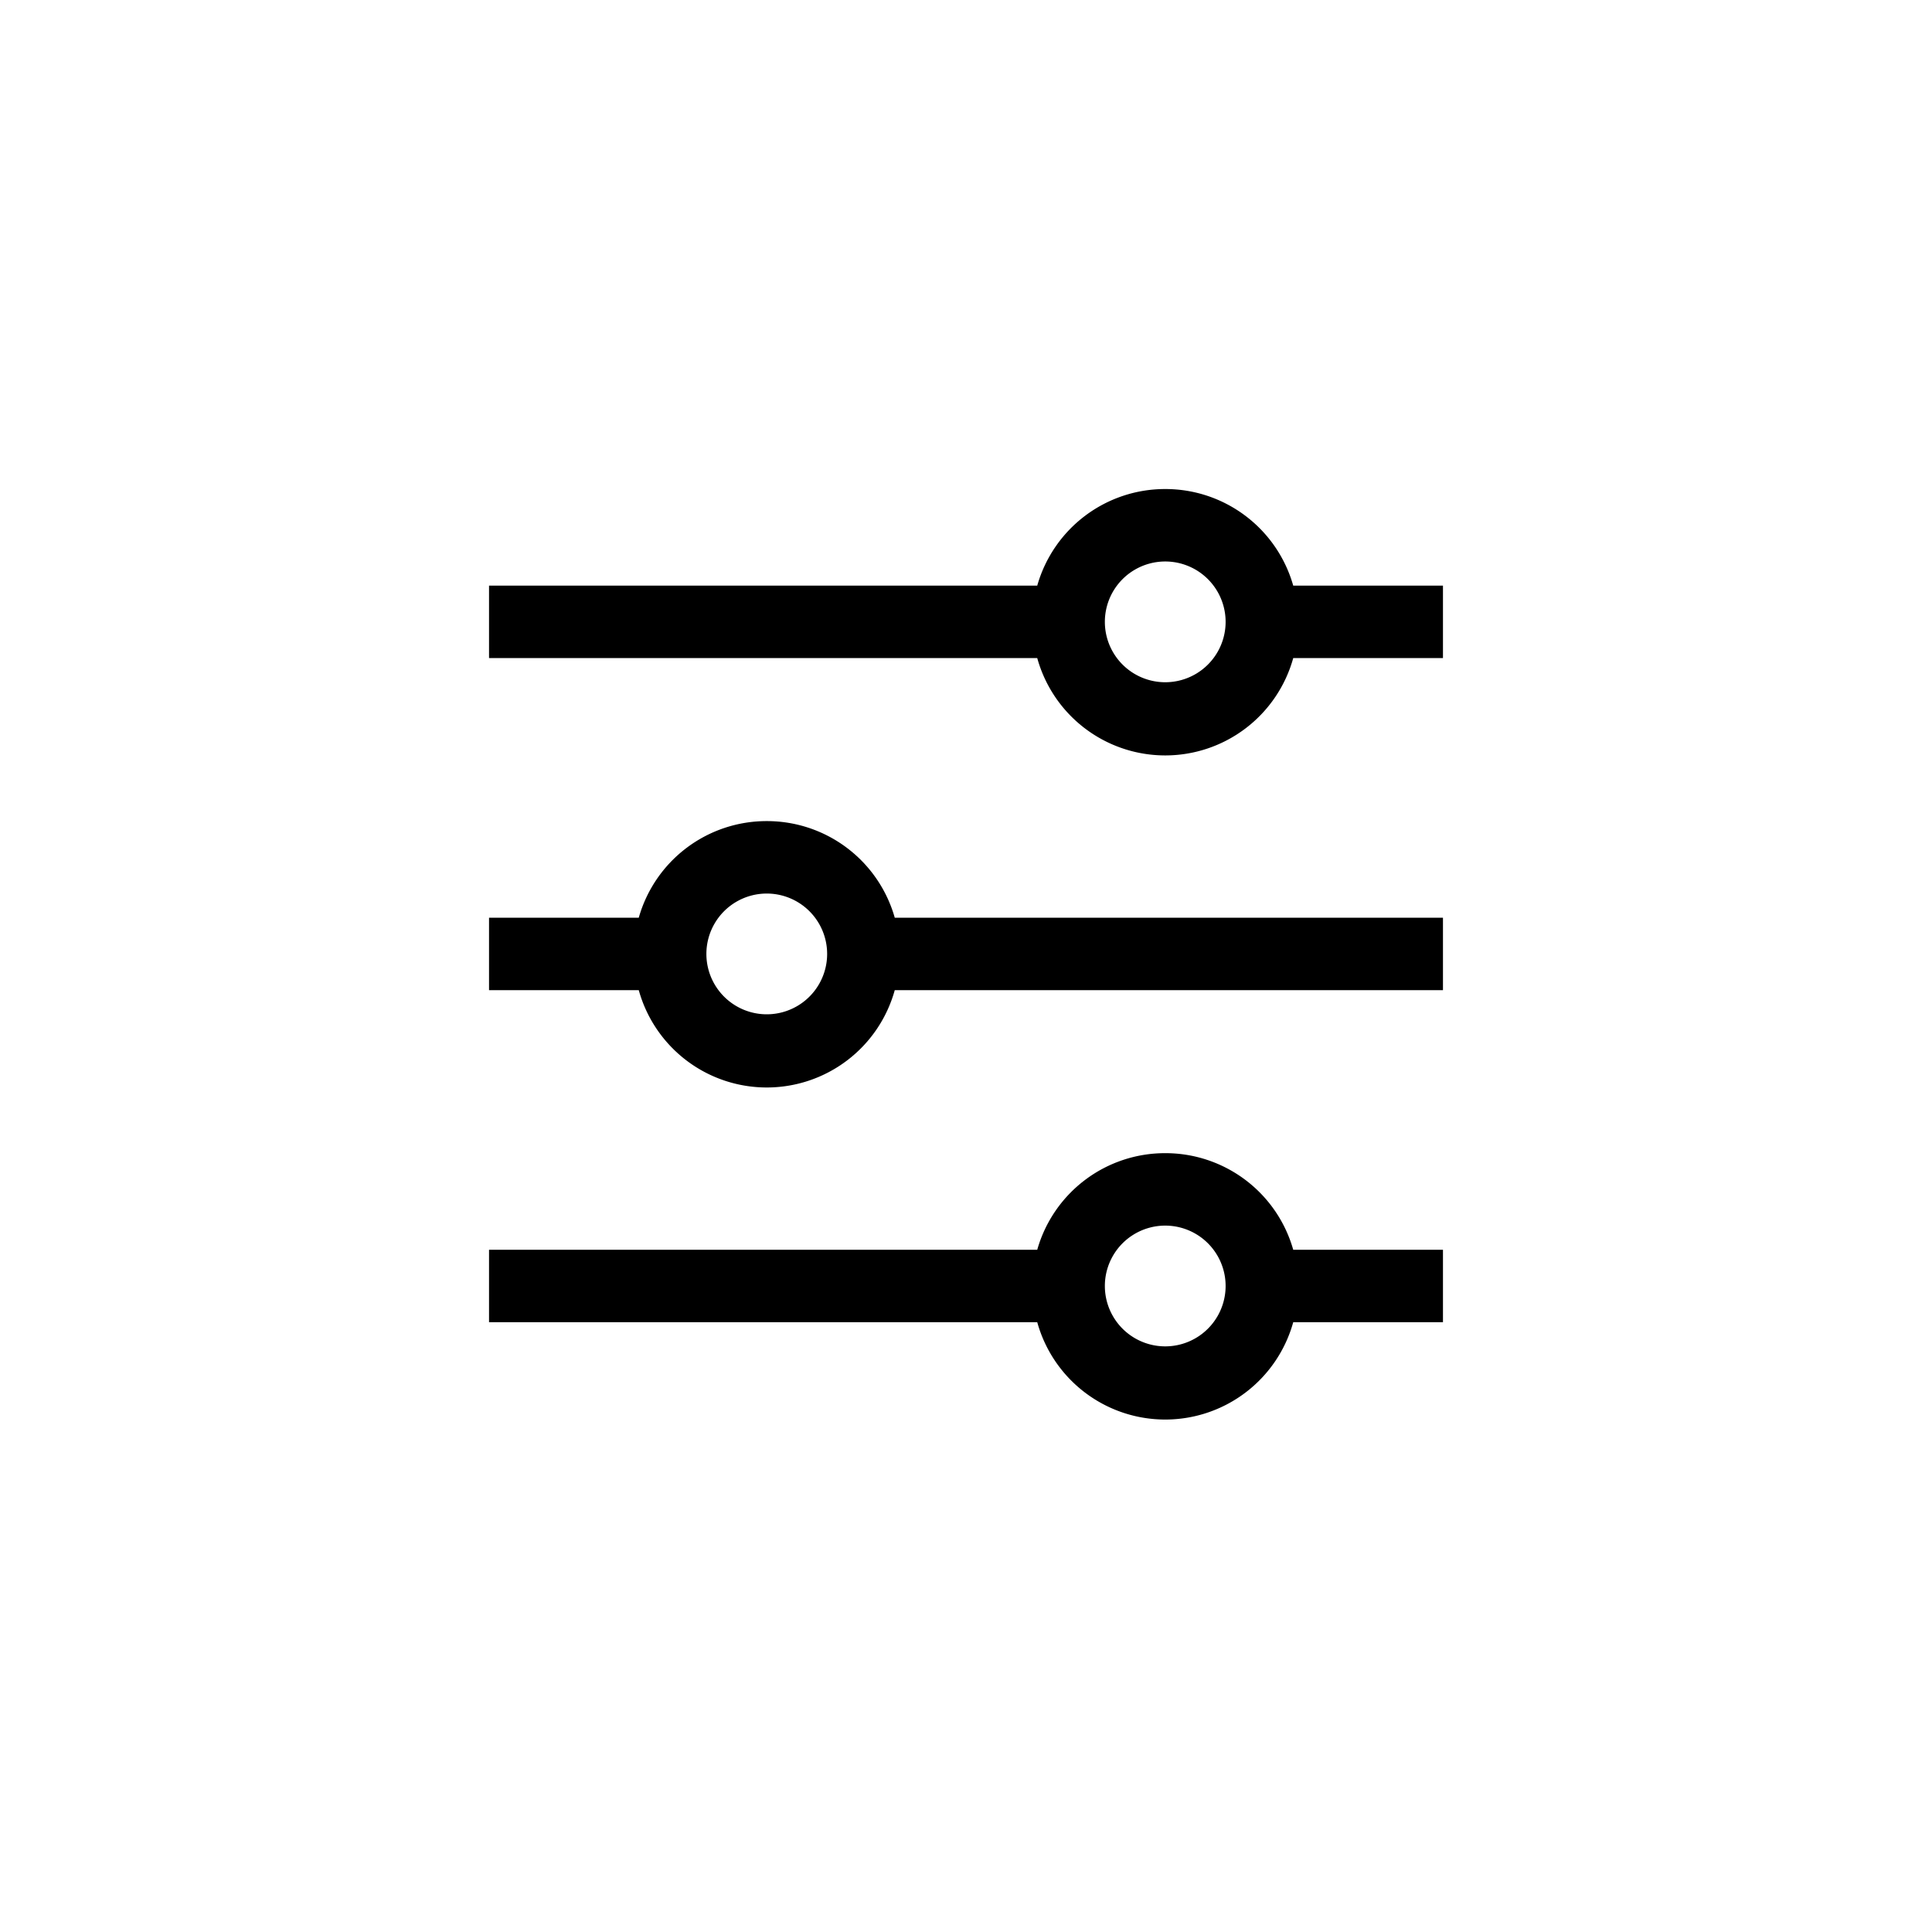 <svg xmlns="http://www.w3.org/2000/svg" width="48" height="48"><path d="M19.05 20.4a3.3 3.3 0 0 0-3.18 2.4h-3.72v1.8h3.72a3.3 3.3 0 0 0 6.36 0h13.62v-1.8H22.23a3.3 3.3 0 0 0-3.18-2.4zm0 4.8a1.5 1.5 0 1 1 0-3 1.5 1.5 0 0 1 0 3zm9.9-13.05a3.3 3.3 0 0 0-3.18 2.4H12.15v1.8h13.62a3.3 3.3 0 0 0 6.36 0h3.72v-1.8h-3.72a3.3 3.3 0 0 0-3.18-2.4zm0 4.8a1.5 1.5 0 1 1 0-3 1.5 1.5 0 0 1 0 3zm0 11.7a3.3 3.3 0 0 0-3.18 2.4H12.15v1.8h13.62a3.3 3.3 0 0 0 6.36 0h3.72v-1.8h-3.72a3.3 3.3 0 0 0-3.18-2.4zm0 4.8a1.5 1.5 0 1 1 0-3 1.5 1.5 0 0 1 0 3z"/></svg>